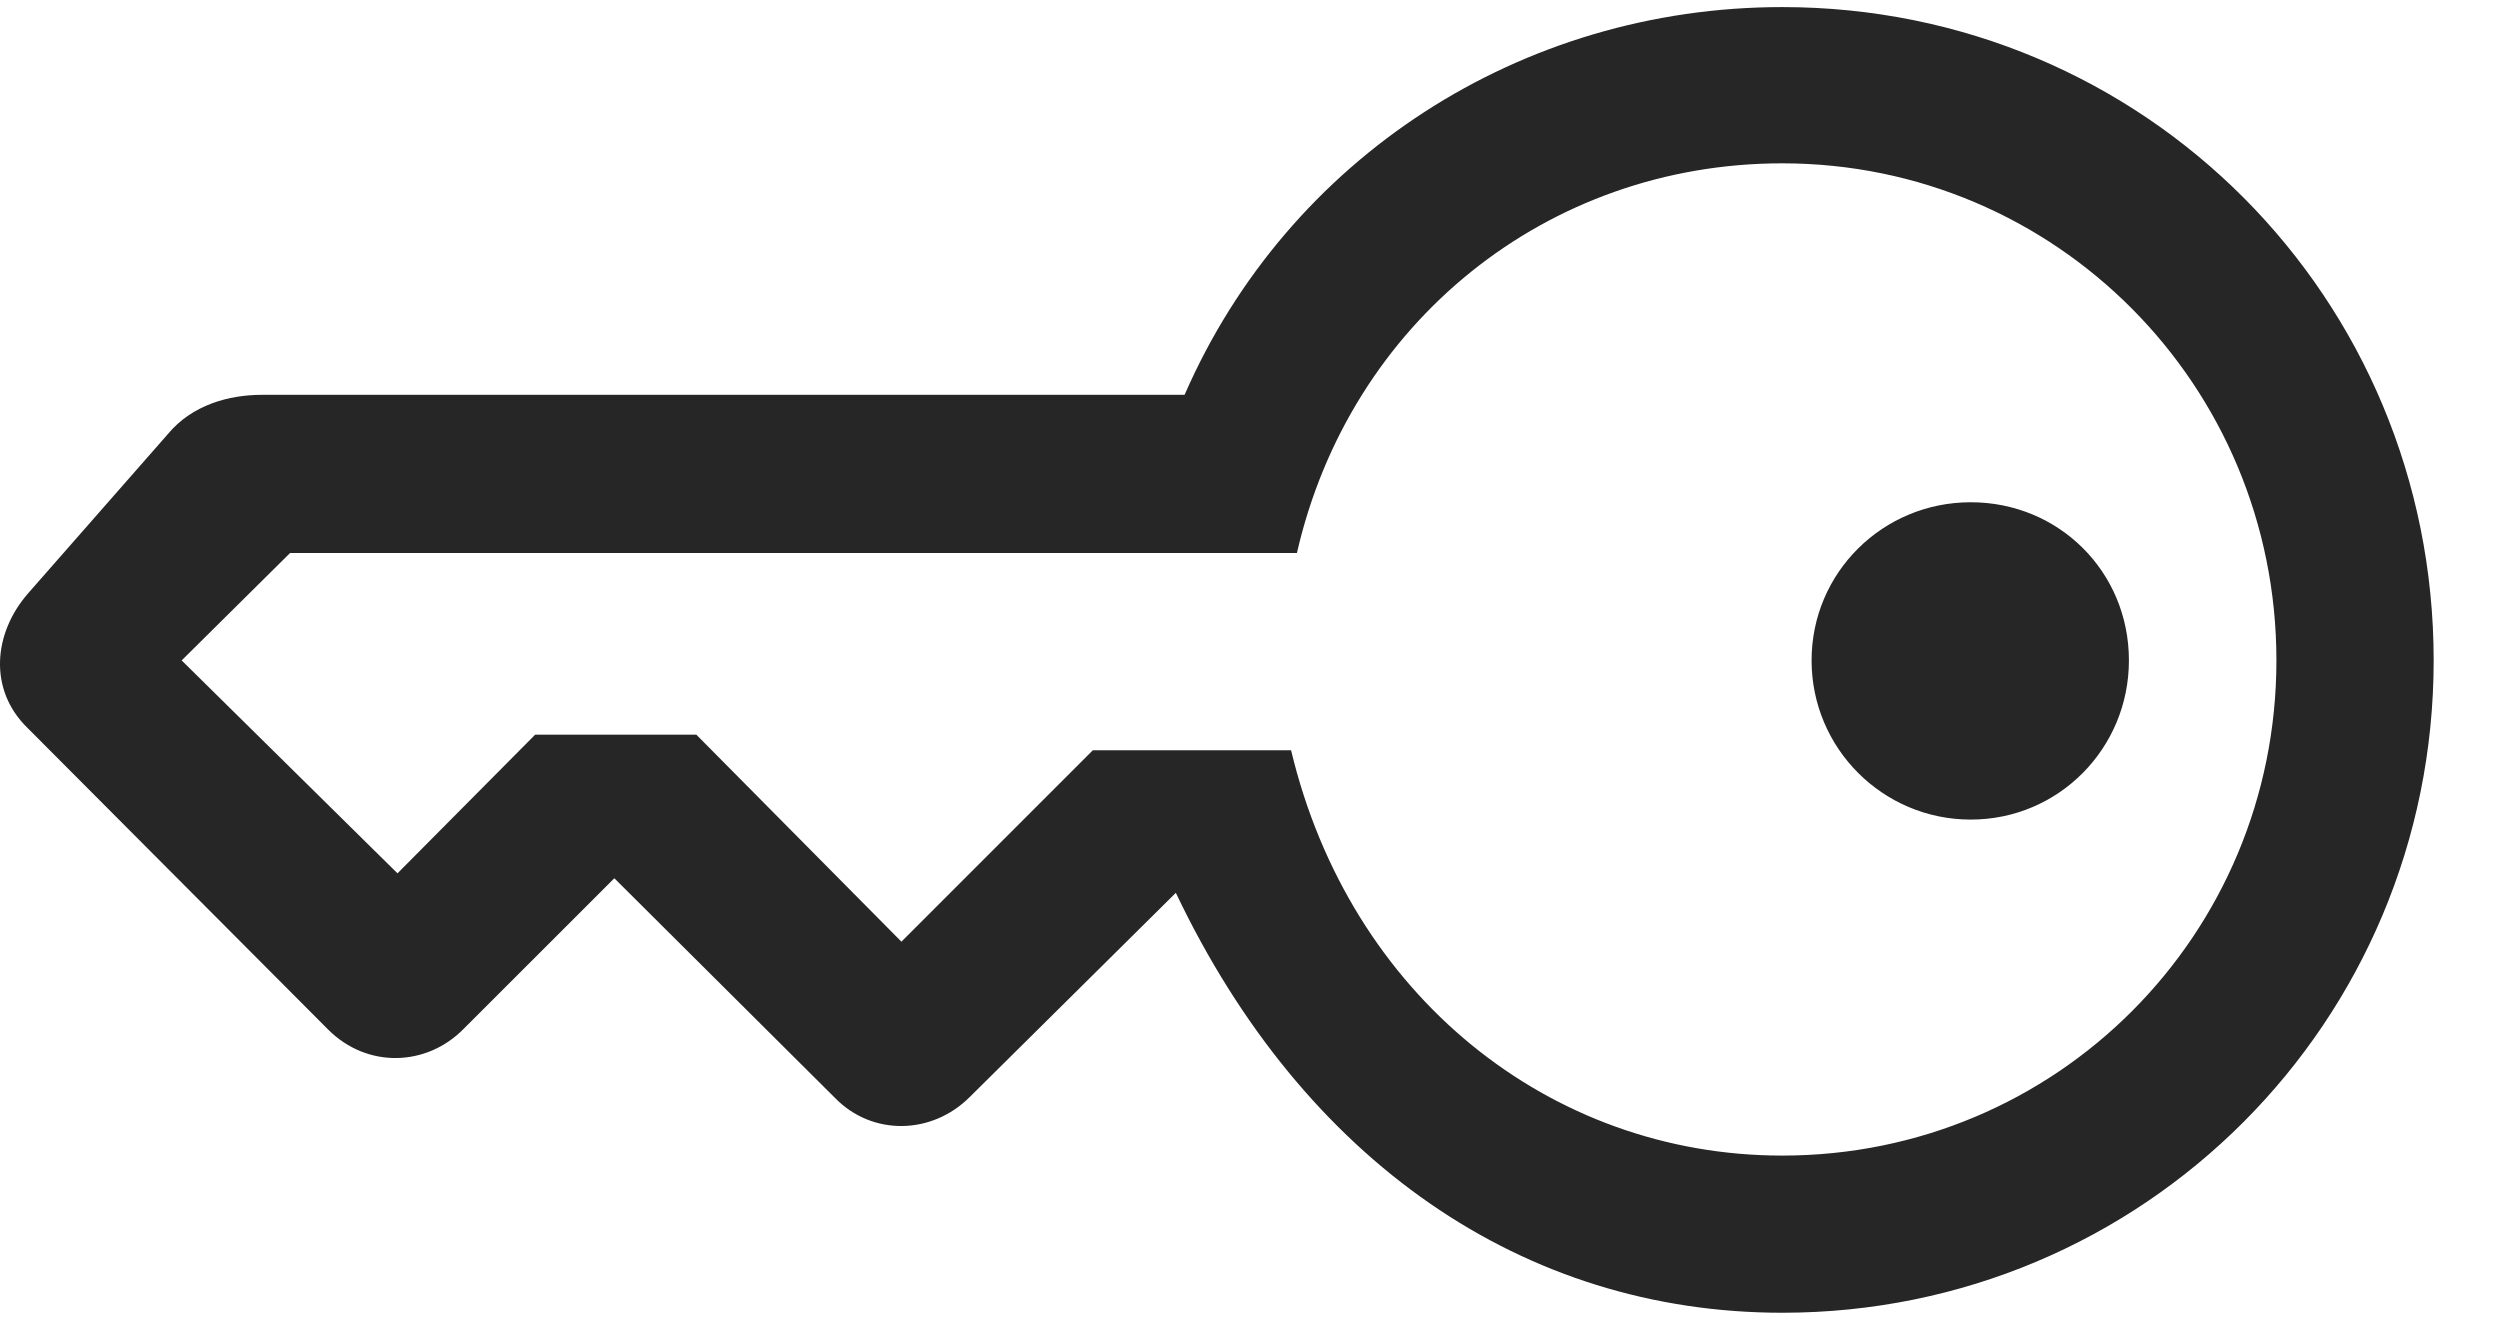 <svg width="30" height="16" viewBox="0 0 30 16" fill="none" xmlns="http://www.w3.org/2000/svg">
<g clip-path="url(#clip0_2207_12803)">
<path d="M0.34 7.117C-0.082 7.597 -0.14 8.277 0.329 8.734L3.938 12.355C4.407 12.824 5.122 12.8 5.567 12.343L7.372 10.539L10.02 13.175C10.465 13.632 11.18 13.621 11.637 13.164L14.11 10.714C15.645 13.937 18.282 15.753 21.387 15.753C25.723 15.753 29.204 12.261 29.204 7.925C29.204 3.578 25.735 0.085 21.387 0.085C18.258 0.085 15.458 1.89 14.215 4.738H3.141C2.754 4.738 2.309 4.855 2.016 5.207L0.34 7.117ZM2.18 7.925L3.481 6.636H15.563C16.196 3.871 18.563 1.96 21.387 1.96C24.669 1.96 27.317 4.621 27.317 7.925C27.317 11.218 24.68 13.867 21.387 13.867C18.598 13.867 16.196 11.945 15.493 9.003H13.114L10.817 11.3L8.356 8.816H6.422L4.77 10.48L2.18 7.925ZM21.739 7.925C21.739 8.98 22.594 9.835 23.649 9.835C24.704 9.835 25.547 8.98 25.547 7.925C25.547 6.859 24.704 6.027 23.649 6.027C22.594 6.027 21.739 6.871 21.739 7.925Z" fill="black" fill-opacity="0.85"/>
</g>
<defs>
<clipPath id="clip0_2207_12803">
<rect width="29.204" height="15.691" fill="white" transform="translate(0 0.085)"/>
</clipPath>
</defs>
</svg>
